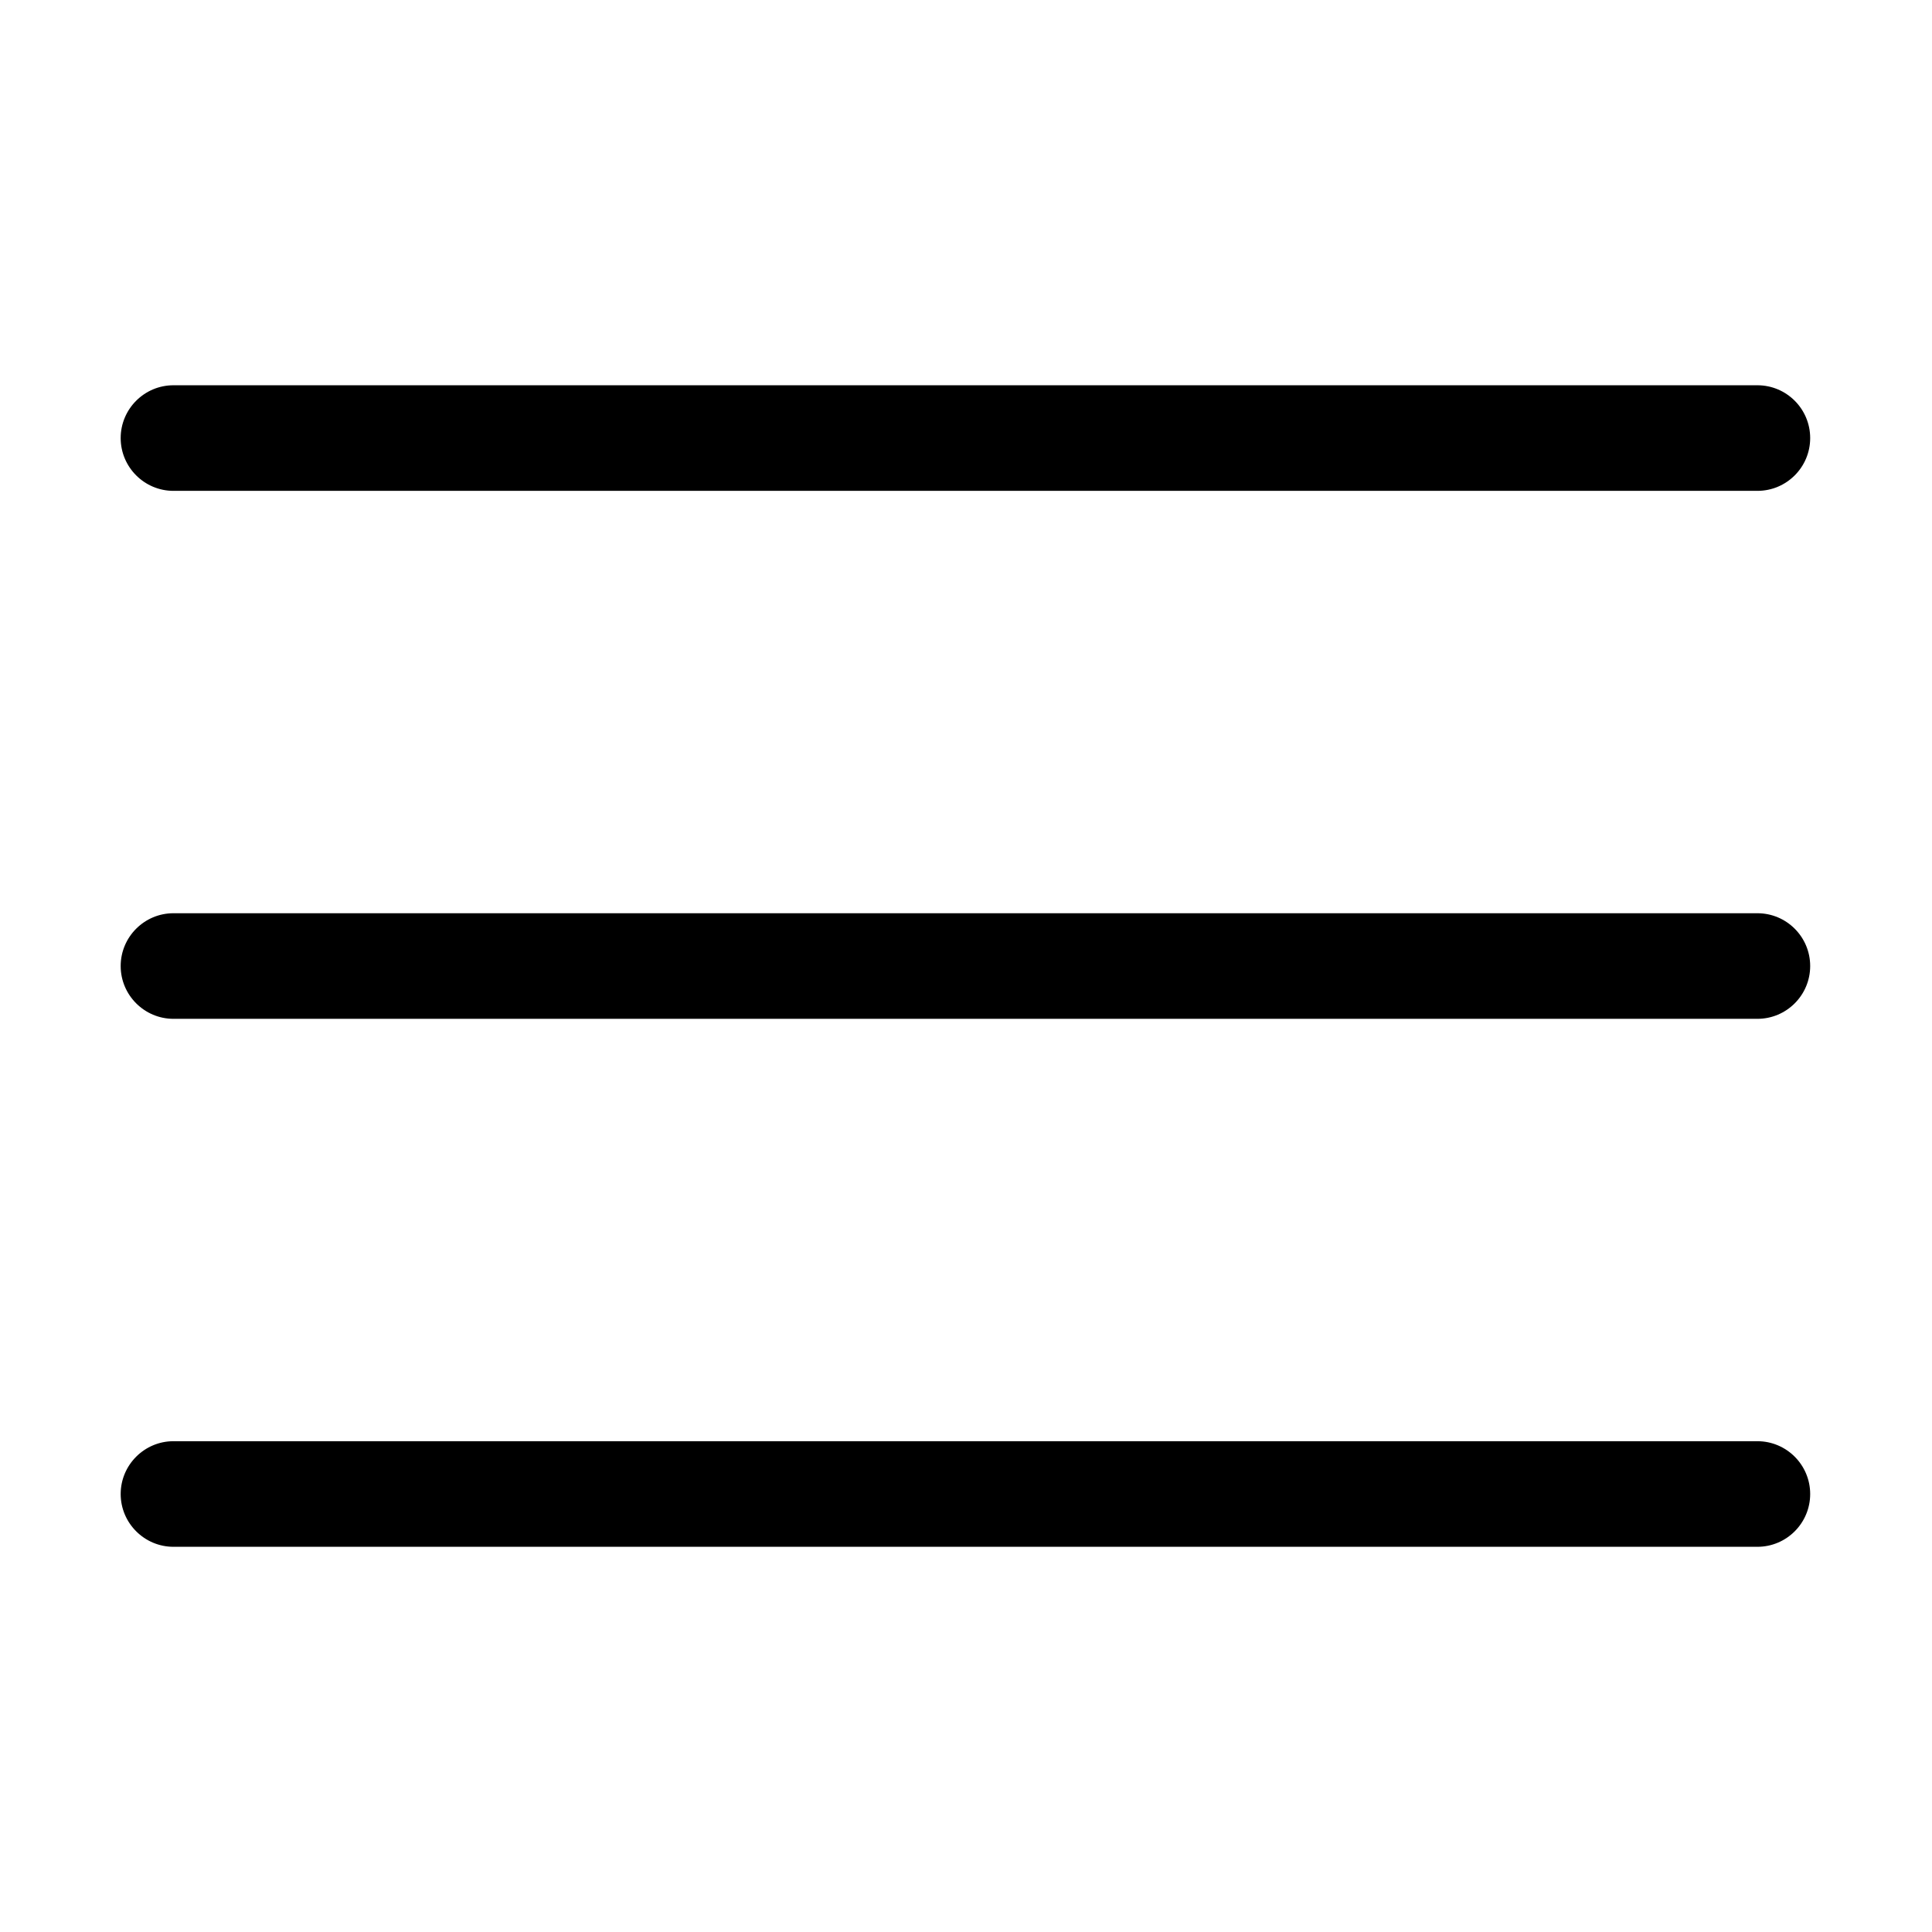 <svg class="svg-icon" style="width:1em;height:1em;vertical-align:middle;fill:currentColor;overflow:hidden" viewBox="0 0 1024 1024" xmlns="http://www.w3.org/2000/svg"><path d="M91.948 260.164c-15.413 0-27.986-12.543-27.986-27.98 0-15.443 12.573-27.986 27.986-27.986h839.5c15.466 0 27.986 12.543 27.986 27.986 0 15.437-12.514 27.98-27.986 27.98h-839.5zm0 279.836c-15.413 0-27.986-12.568-27.986-27.982 0-15.441 12.573-27.985 27.986-27.985h839.5c15.466 0 27.986 12.544 27.986 27.985 0 15.414-12.514 27.982-27.986 27.982h-839.5zm0 279.836c-15.413 0-27.986-12.567-27.986-27.98 0-15.414 12.573-27.987 27.986-27.987h839.5c15.466 0 27.986 12.572 27.986 27.987 0 15.413-12.514 27.98-27.986 27.98h-839.5zm0 0"/></svg>